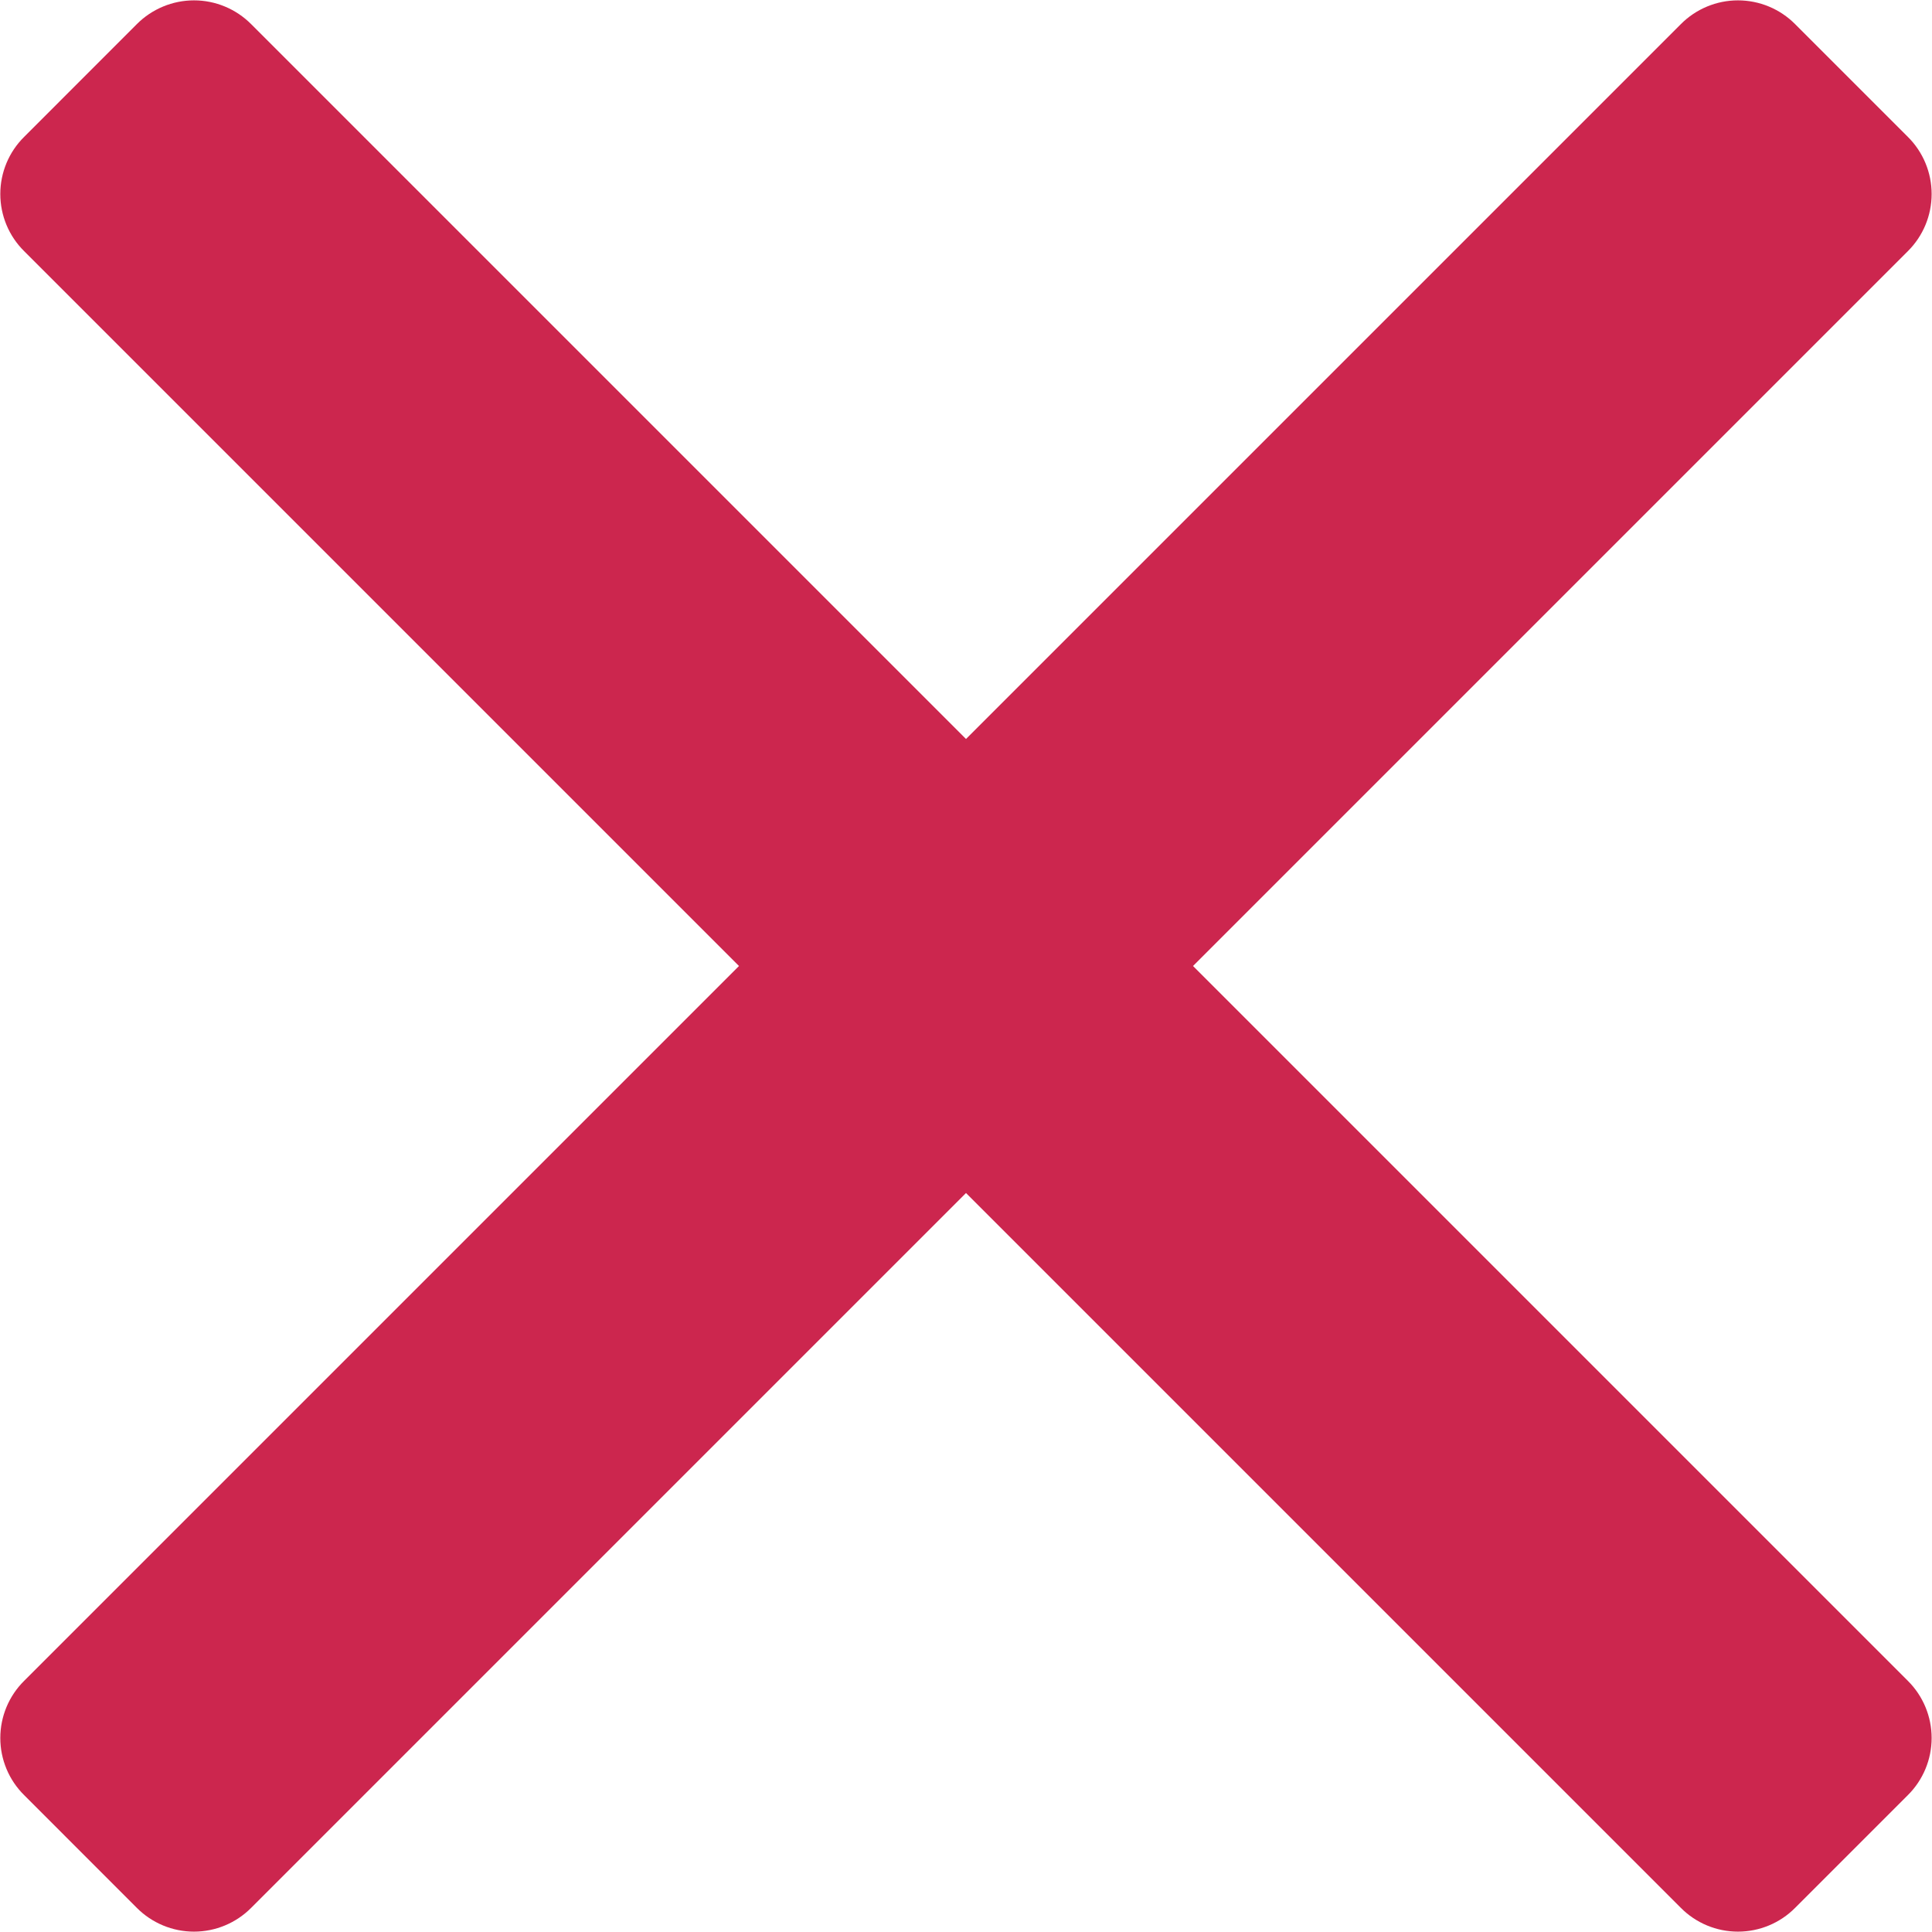 <svg width="32" height="32" viewBox="0 0 32 32" fill="none" xmlns="http://www.w3.org/2000/svg">
<path d="M31.6 27.84C31.852 28.09 31.994 28.431 31.994 28.787C31.994 29.142 31.852 29.483 31.6 29.733L29.733 31.6C29.483 31.852 29.142 31.994 28.786 31.994C28.431 31.994 28.09 31.852 27.84 31.6L16 19.76L4.16 31.6C3.909 31.852 3.569 31.994 3.213 31.994C2.858 31.994 2.517 31.852 2.266 31.6L0.4 29.733C0.147 29.483 0.005 29.142 0.005 28.787C0.005 28.431 0.147 28.09 0.4 27.84L12.24 16L0.4 4.16C0.147 3.91 0.005 3.569 0.005 3.213C0.005 2.858 0.147 2.517 0.4 2.267L2.266 0.4C2.517 0.148 2.858 0.006 3.213 0.006C3.569 0.006 3.909 0.148 4.16 0.4L16 12.24L27.84 0.4C28.09 0.148 28.431 0.006 28.786 0.006C29.142 0.006 29.483 0.148 29.733 0.4L31.6 2.267C31.852 2.517 31.994 2.858 31.994 3.213C31.994 3.569 31.852 3.91 31.6 4.16L19.76 16L31.6 27.84Z" fill="#CC264E"/>
</svg>
